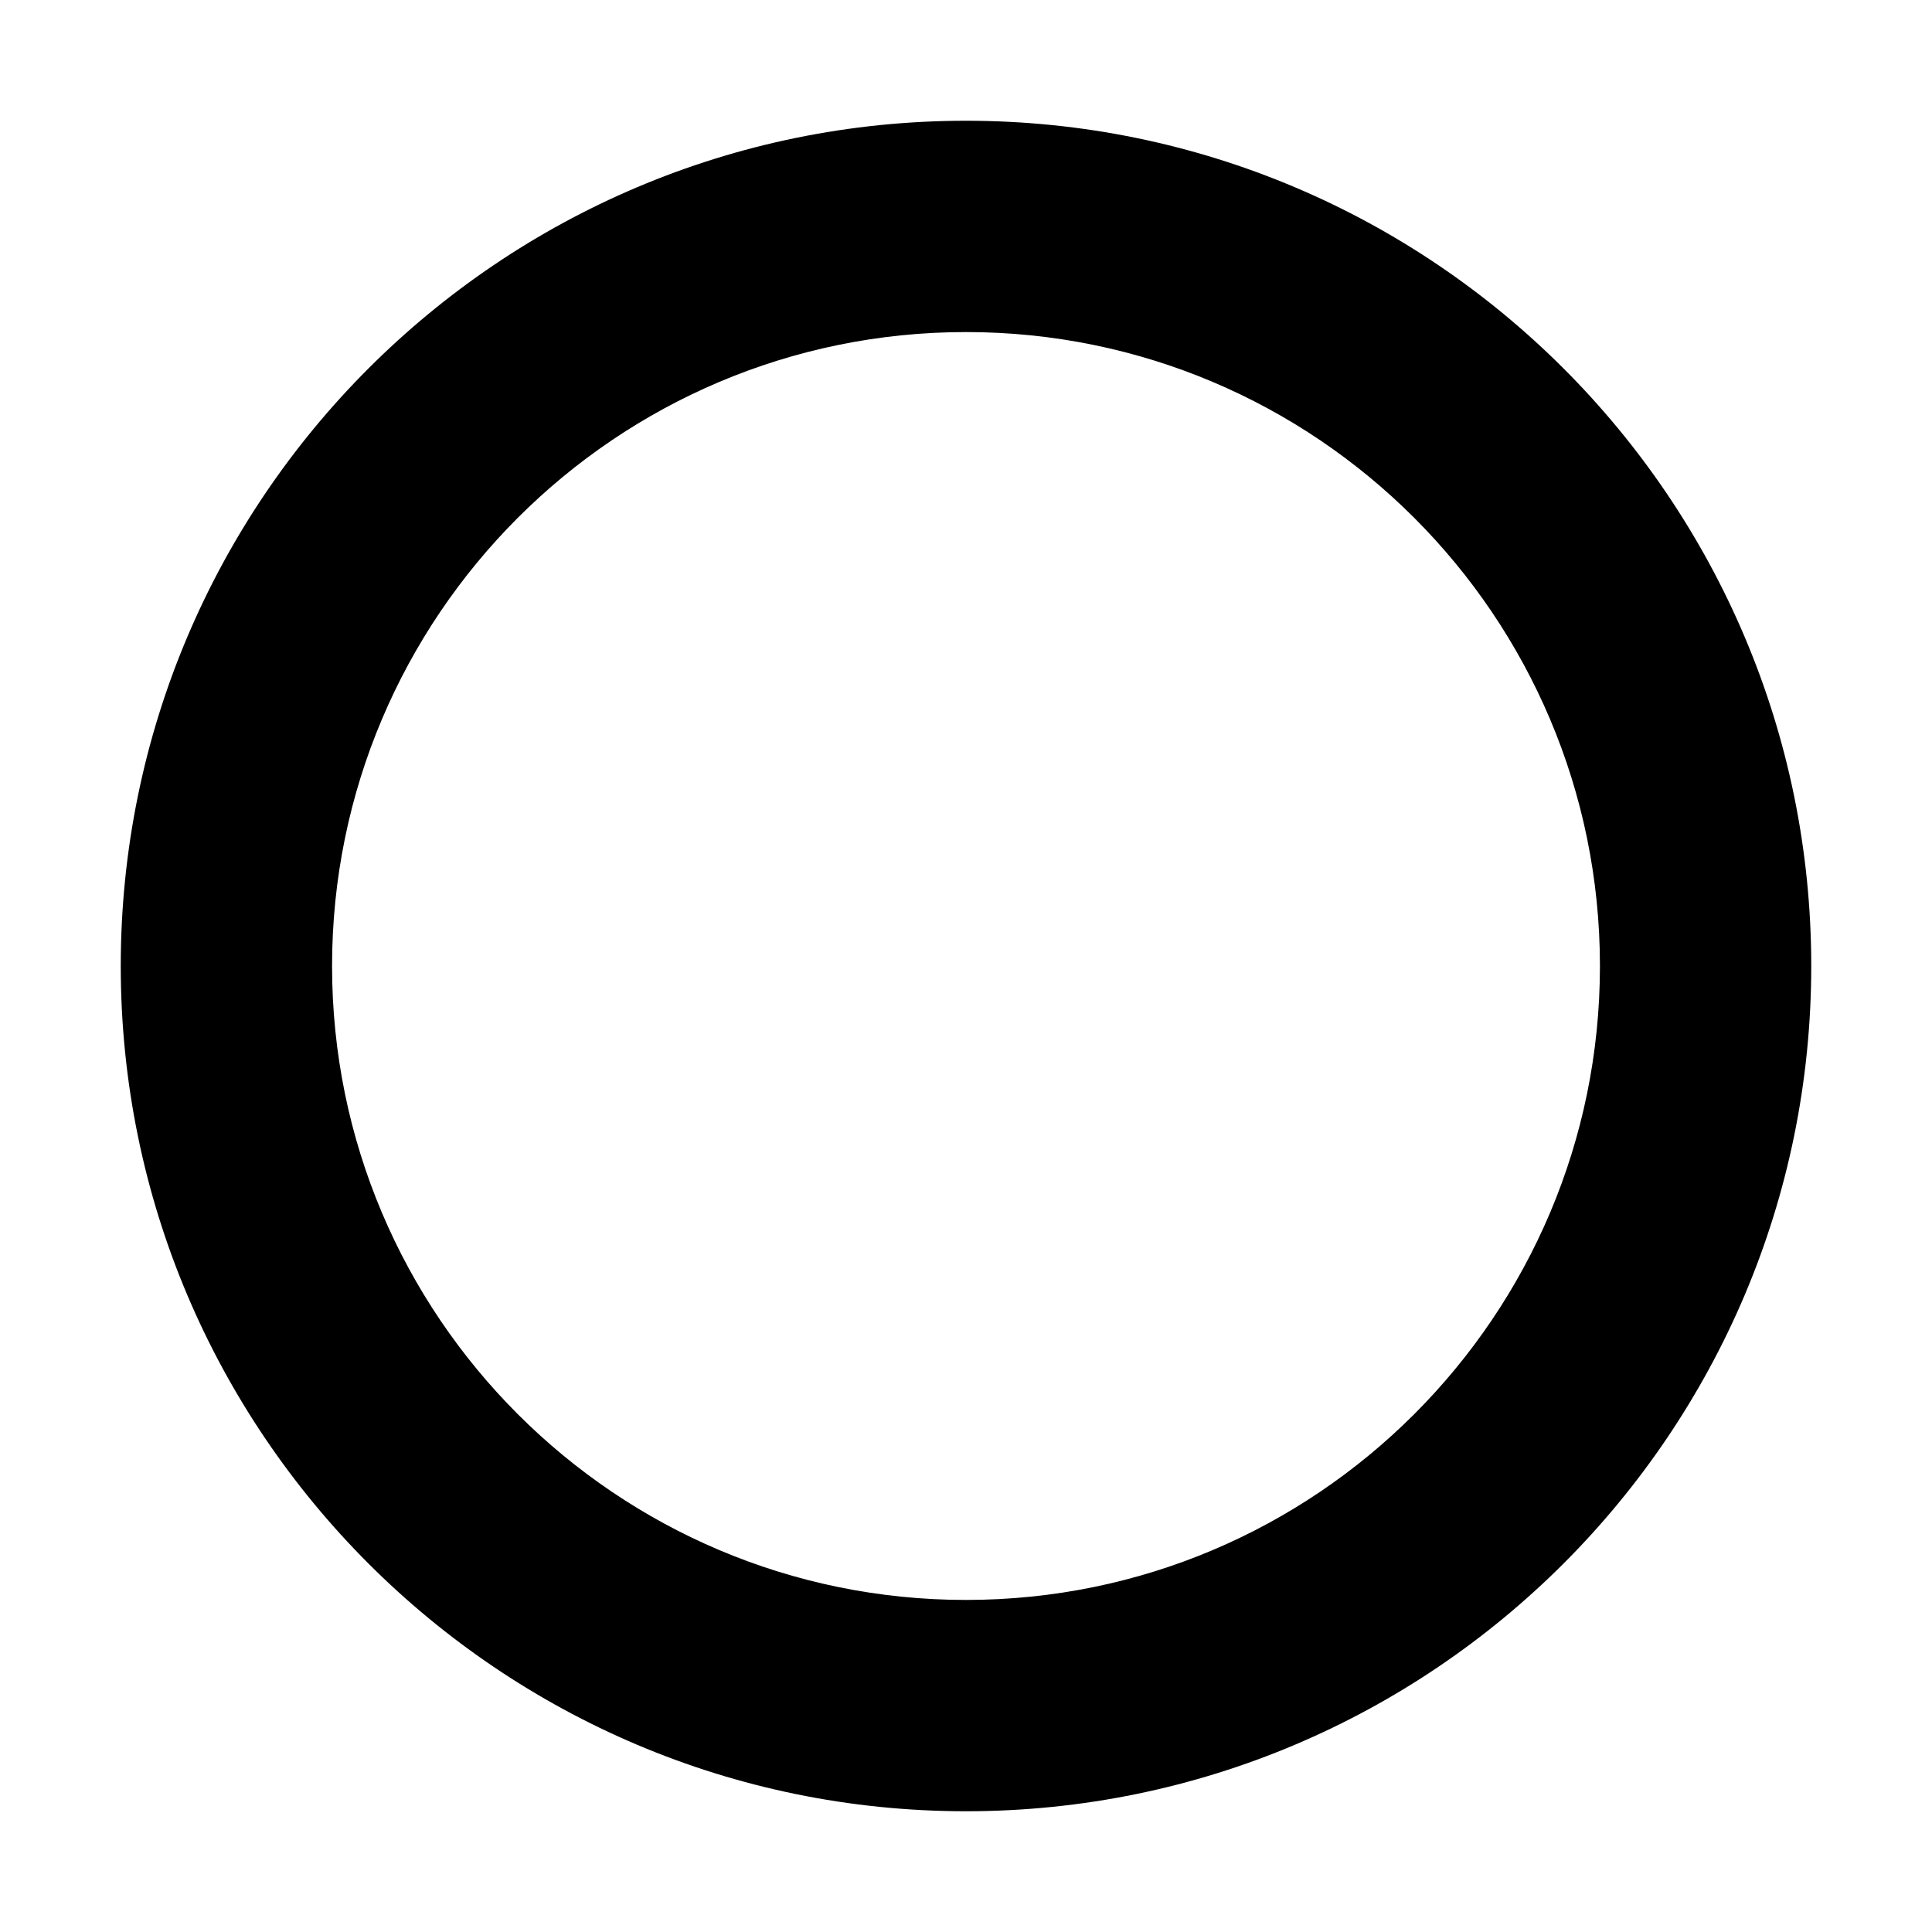 <?xml version="1.0" encoding="UTF-8" standalone="no"?>
<!DOCTYPE svg PUBLIC "-//W3C//DTD SVG 1.1//EN" "http://www.w3.org/Graphics/SVG/1.1/DTD/svg11.dtd">
<svg width="100%" height="100%" viewBox="0 0 16 16" version="1.1" xmlns="http://www.w3.org/2000/svg" xmlns:xlink="http://www.w3.org/1999/xlink" xml:space="preserve" xmlns:serif="http://www.serif.com/" style="fill-rule:evenodd;clip-rule:evenodd;stroke-linejoin:round;stroke-miterlimit:2;">
    <g transform="matrix(1,0,0,1,0,-54)">
        <g id="proficiency-none" serif:id="proficiency/none" transform="matrix(1,0,0,1,0,54)">
            <rect x="0" y="0" width="16" height="16" style="fill:none;"/>
            <g transform="matrix(1,0,0,1,0,-54)">
                <path d="M8,55C11.863,55 15,58.137 15,62C15,65.863 11.863,69 8,69C4.137,69 1,65.863 1,62C1,58.137 4.137,55 8,55ZM8,56.75C5.102,56.75 2.75,59.102 2.75,62C2.75,64.898 5.102,67.25 8,67.25C10.898,67.25 13.25,64.898 13.25,62C13.25,59.102 10.898,56.75 8,56.75Z" fill="currentColor"/>
            </g>
        </g>
    </g>
</svg>

